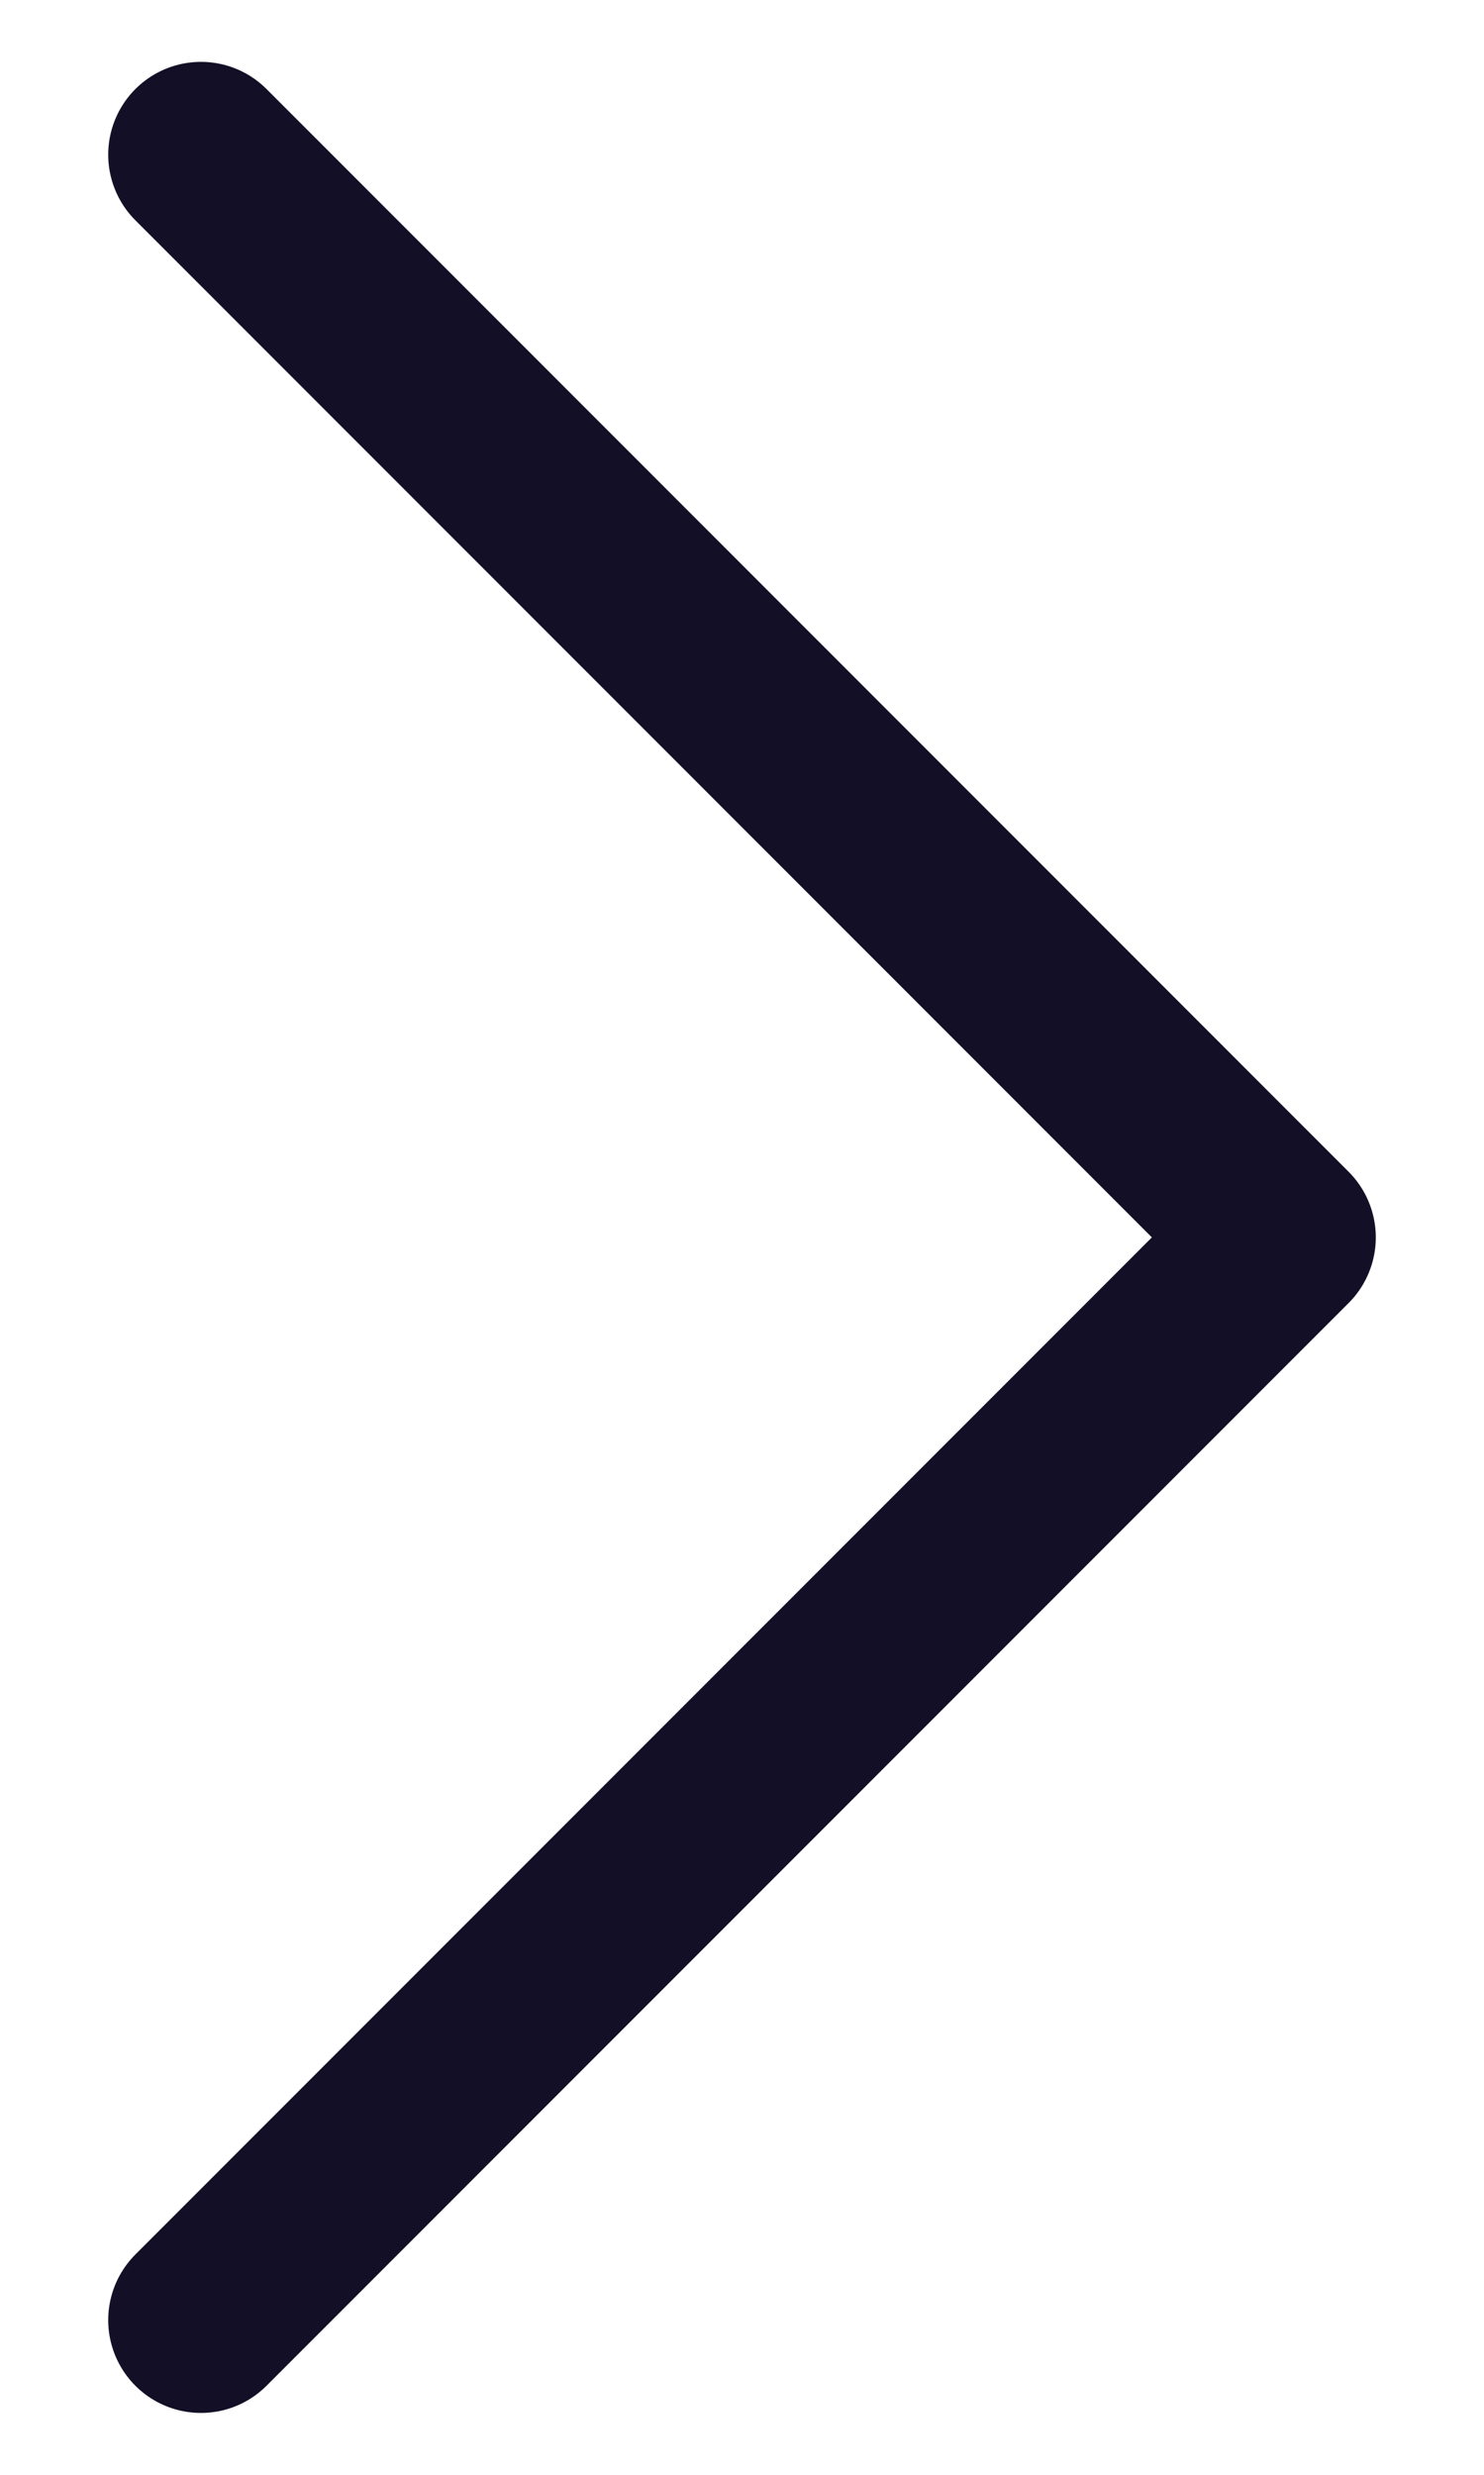 <svg width="12" height="20" viewBox="0 0 12 20" fill="none" xmlns="http://www.w3.org/2000/svg">
<path d="M1.625 1.25L10.375 10L1.625 18.75" stroke="#130F26" stroke-width="1.5" stroke-linecap="round" stroke-linejoin="round"/>
</svg>
